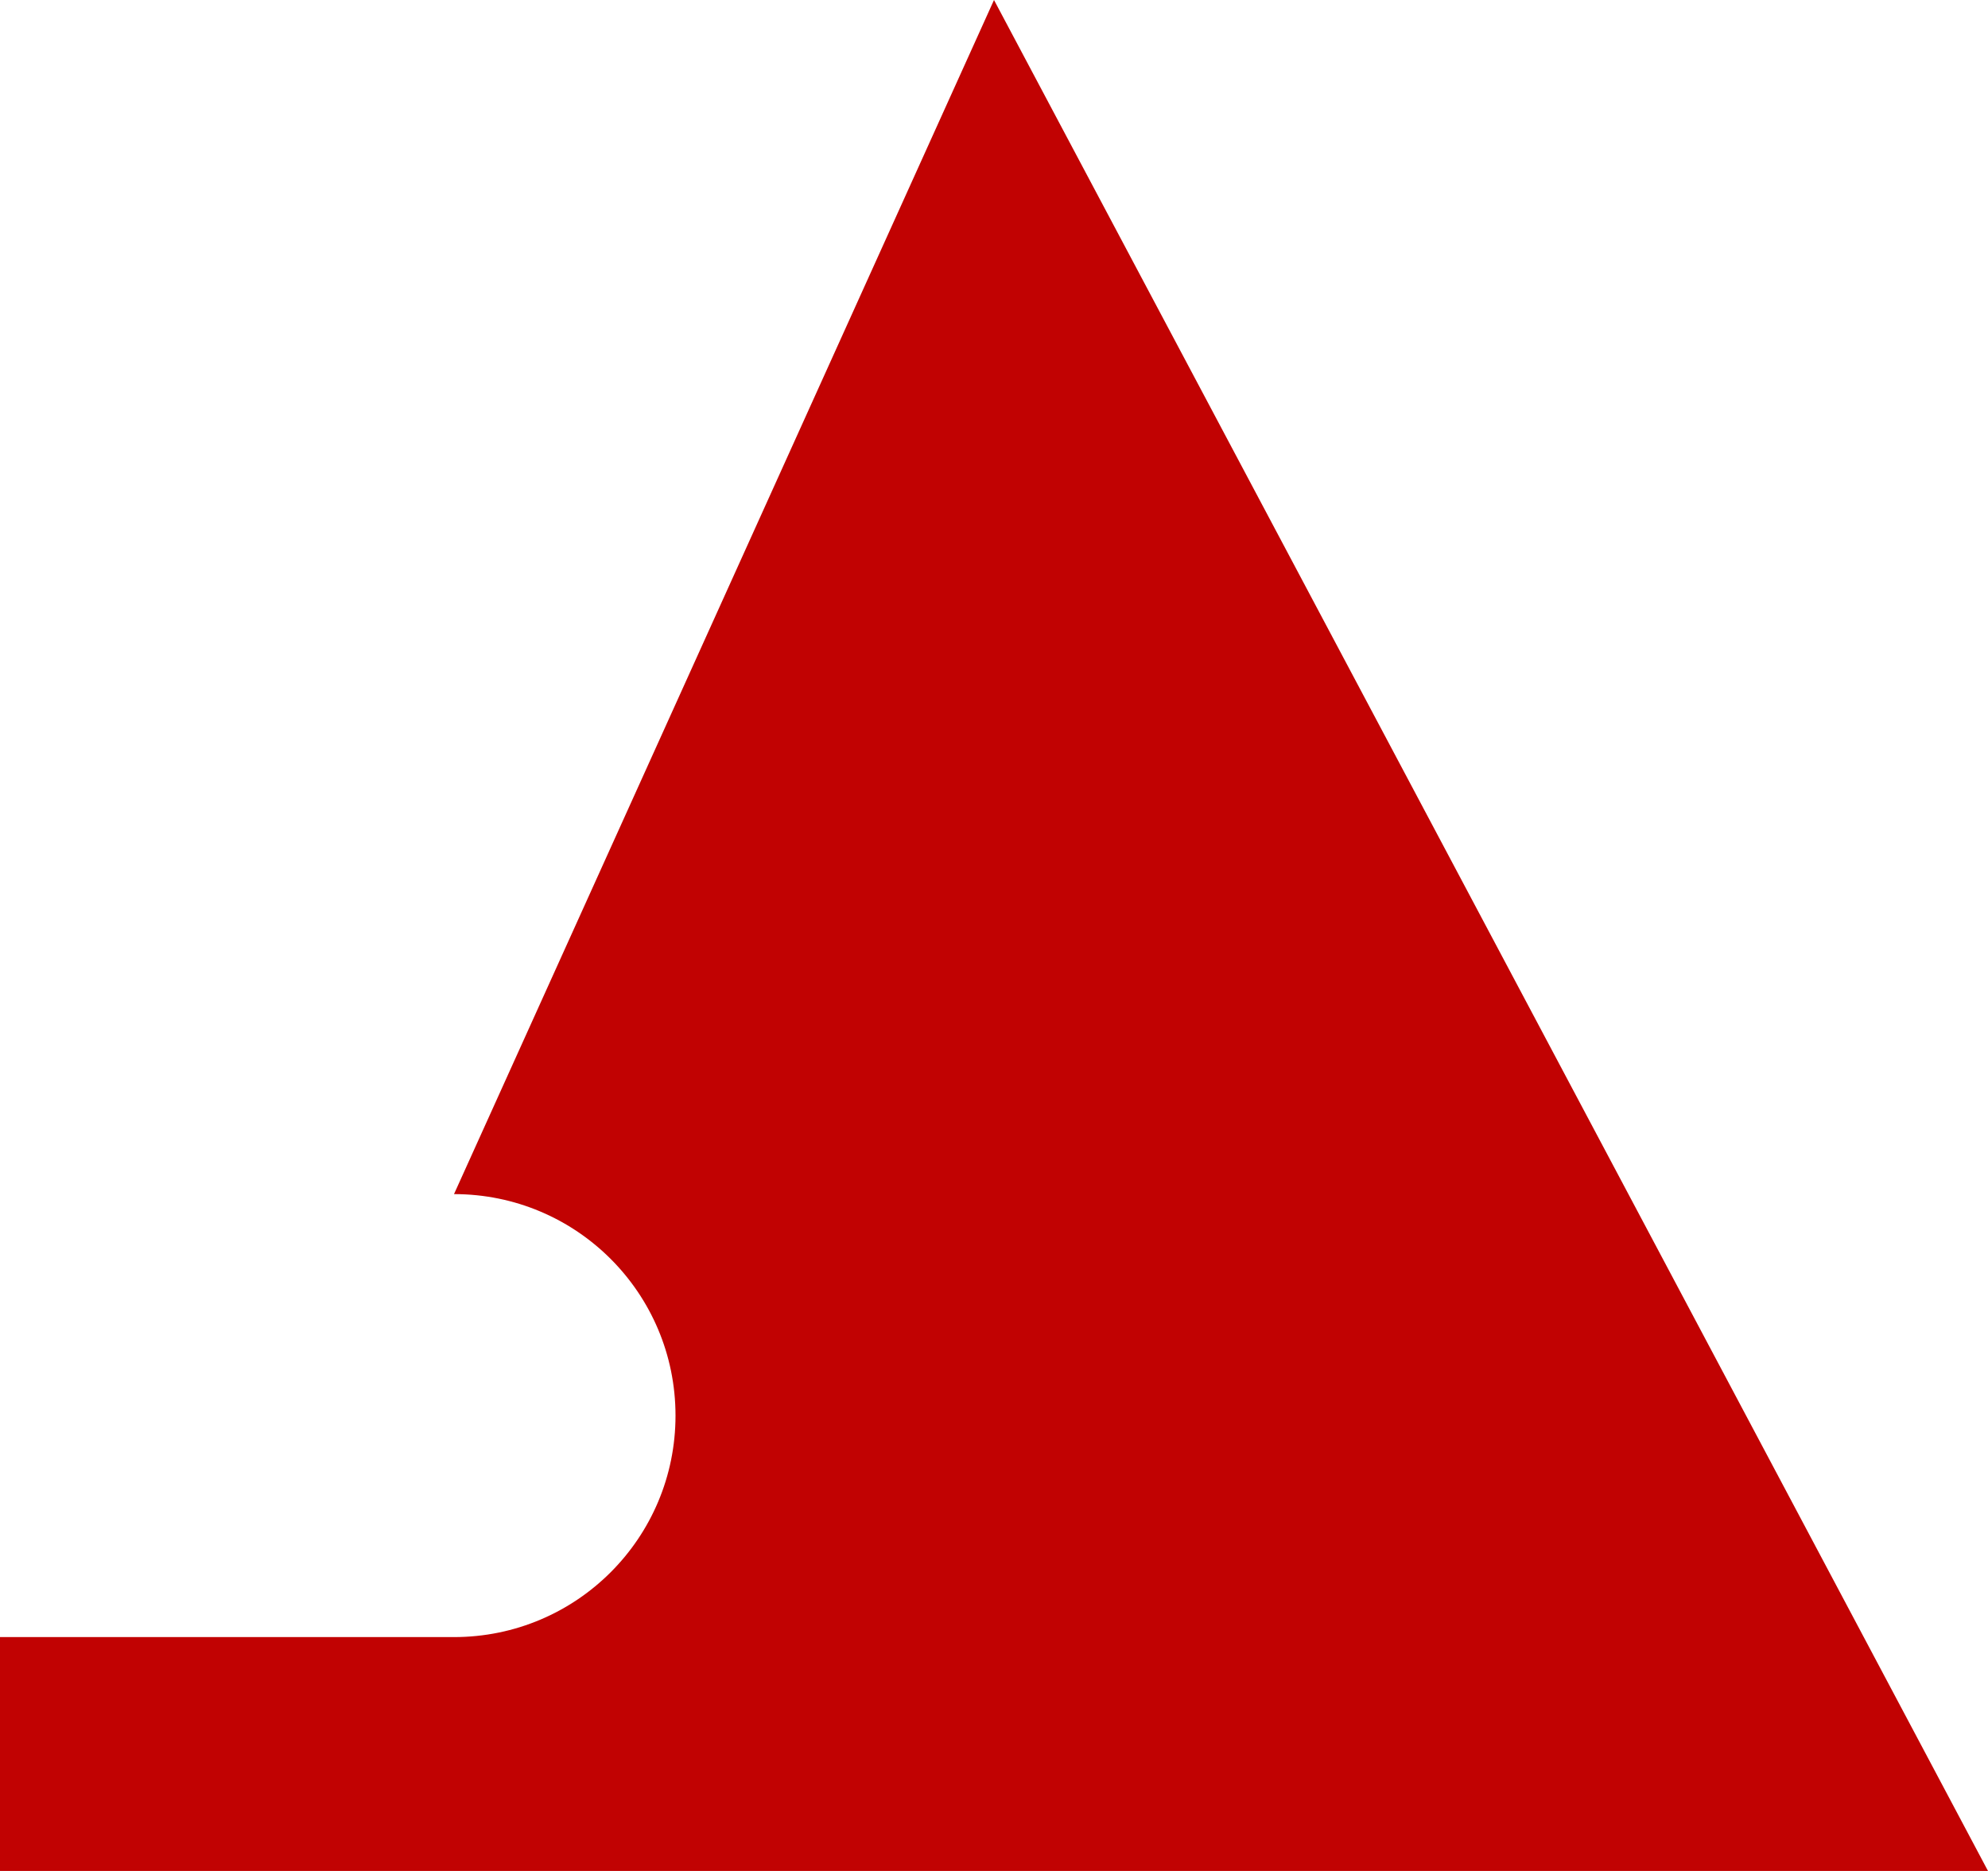 <?xml version="1.0" encoding="UTF-8"?>
<svg id="Layer_2" data-name="Layer 2" xmlns="http://www.w3.org/2000/svg" viewBox="0 0 28.9 27.2">
  <defs>
    <style>
      .cls-1 {
        fill: #c10202;
        stroke-width: 0px;
      }
    </style>
  </defs>
  <g id="LINE">
    <g id="LWPOLYLINE">
      <path class="cls-1" d="m14.45,0l-7.85,17.36c1.78,0,3.22,1.44,3.22,3.22s-1.44,3.22-3.22,3.22H0v3.4h28.9L14.45,0Z"/>
    </g>
  </g>
</svg>